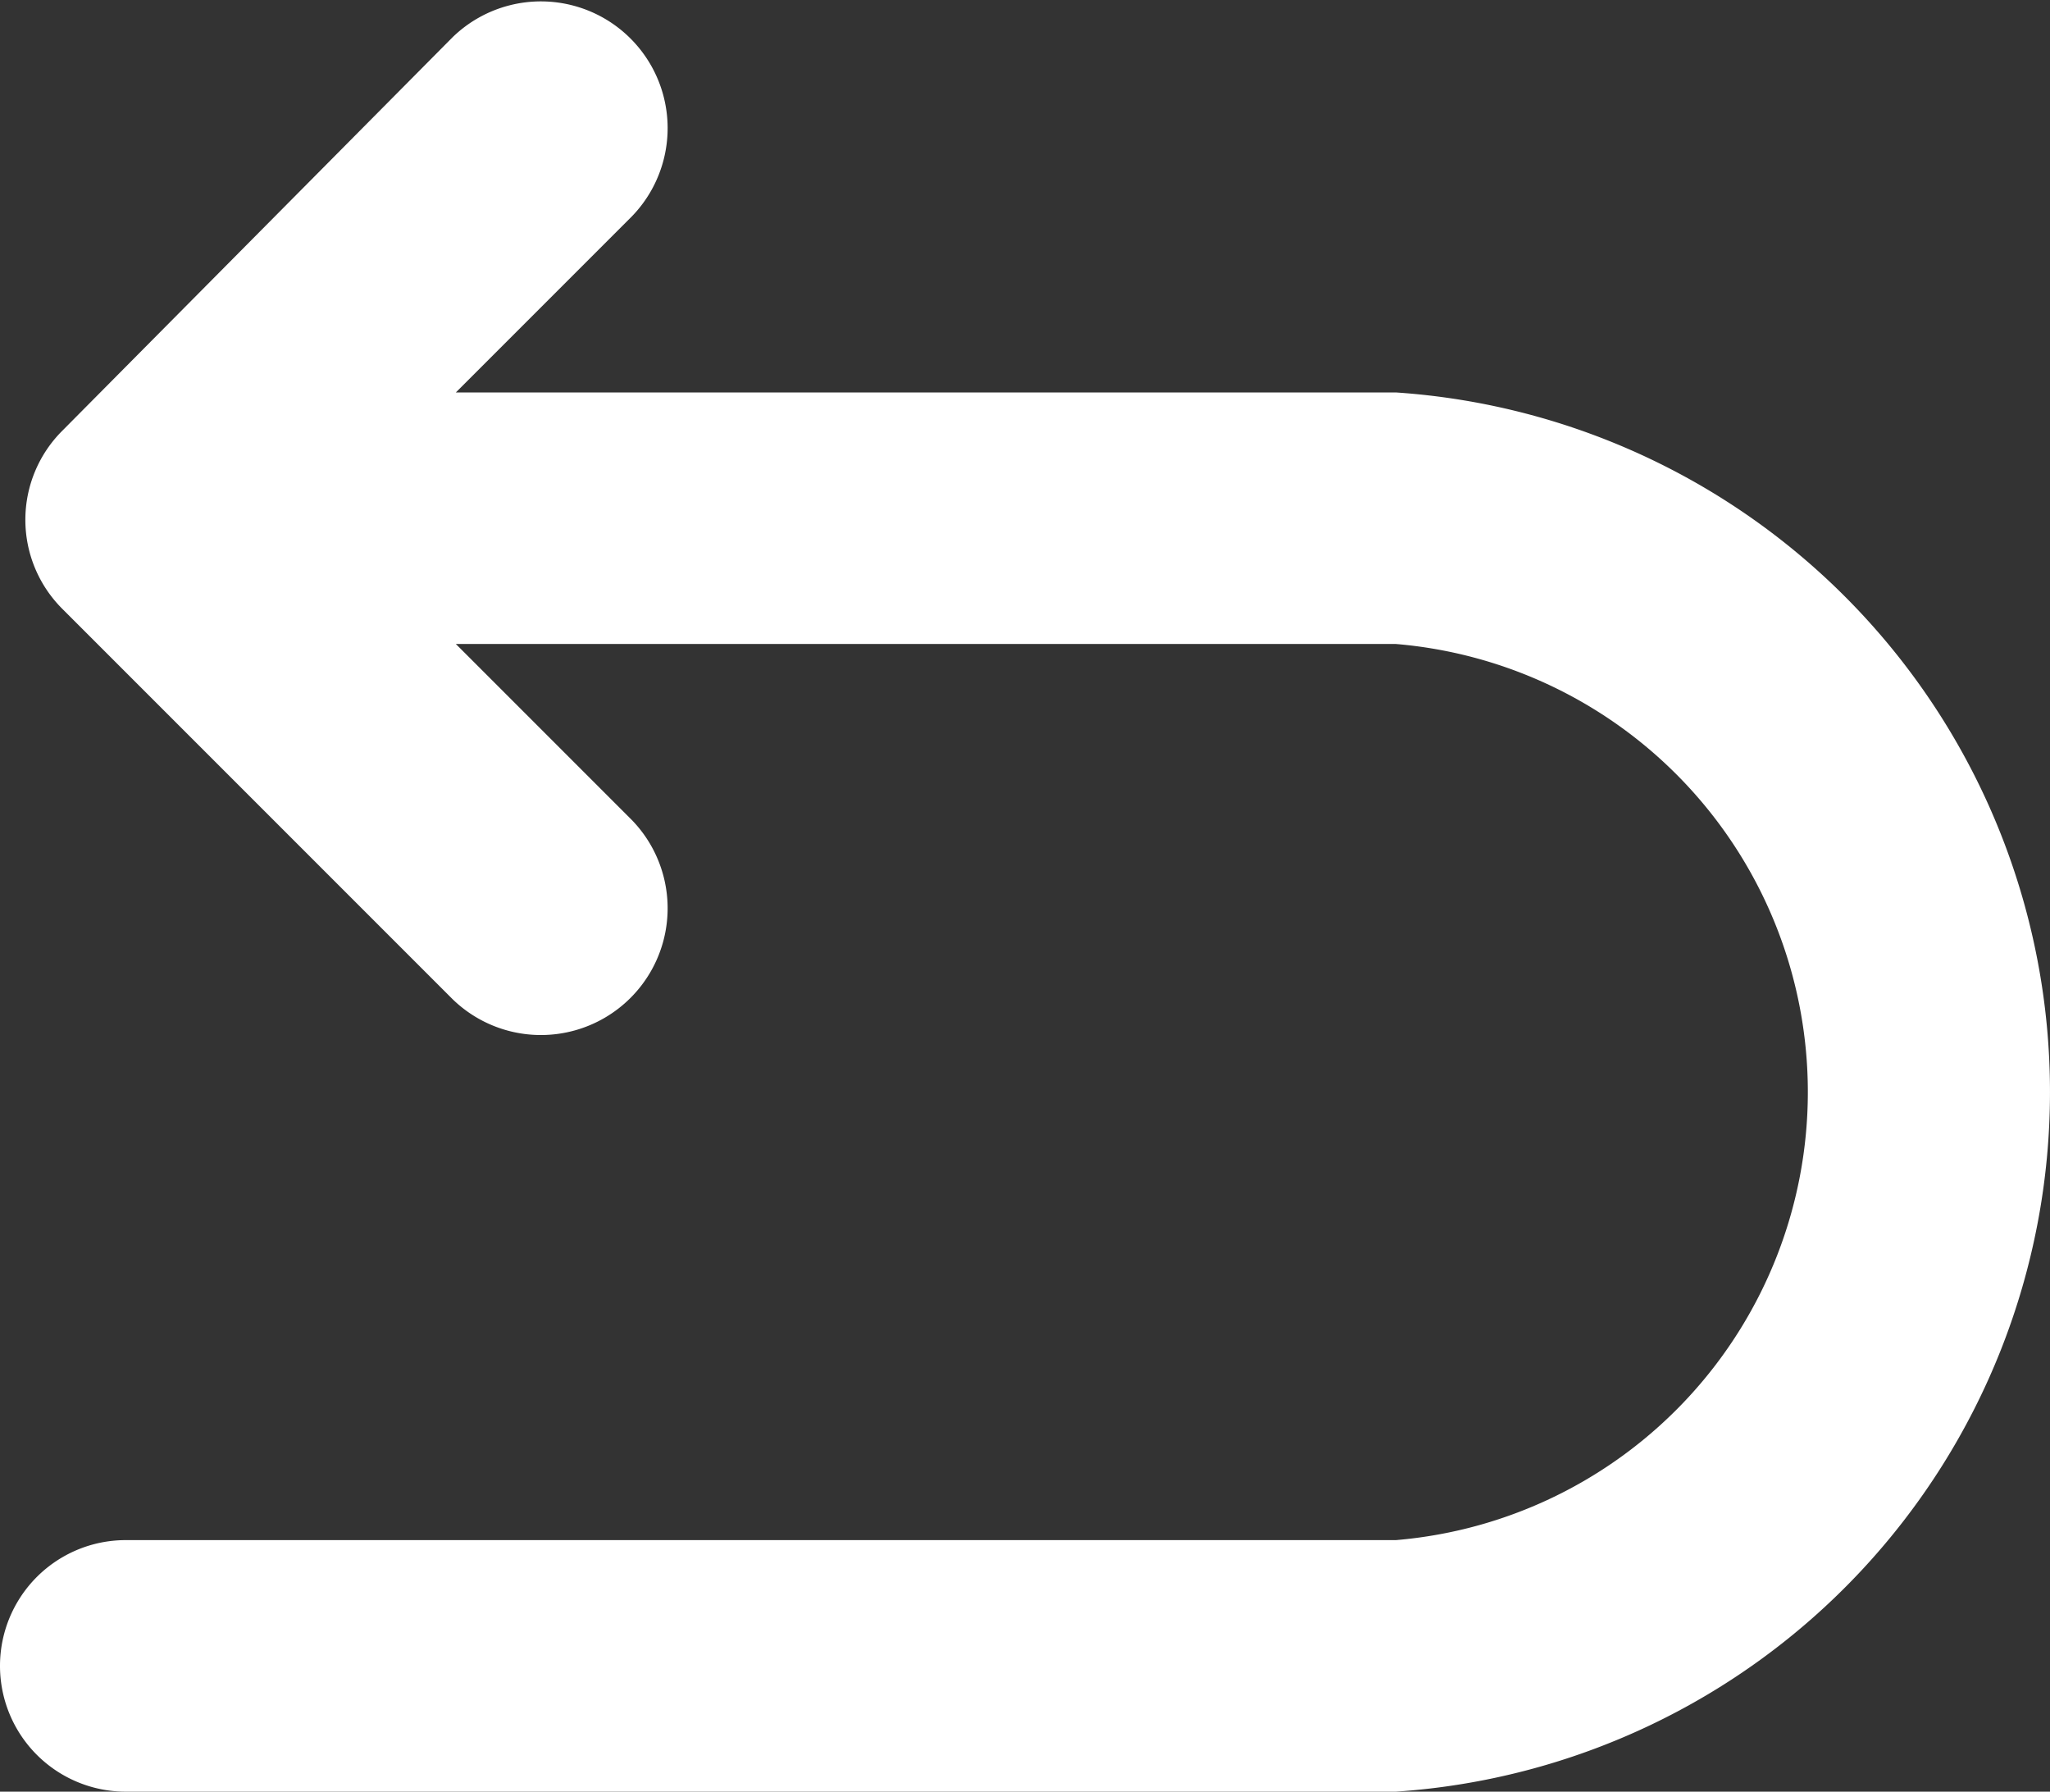 <?xml version="1.0" encoding="UTF-8" standalone="no"?>
<svg
   data-name="Layer 1"
   viewBox="0 0 65.208 56.981"
   x="0px"
   y="0px"
   version="1.1"
   id="svg12"
   sodipodi:docname="back-icon.svg"
   width="65.208"
   height="56.981"
   inkscape:version="1.2.2 (b0a84865, 2022-12-01)"
   xmlns:inkscape="http://www.inkscape.org/namespaces/inkscape"
   xmlns:sodipodi="http://sodipodi.sourceforge.net/DTD/sodipodi-0.dtd"
   xmlns="http://www.w3.org/2000/svg"
   xmlns:svg="http://www.w3.org/2000/svg"
   xmlns:rdf="http://www.w3.org/1999/02/22-rdf-syntax-ns#"
   xmlns:cc="http://creativecommons.org/ns#"
   xmlns:dc="http://purl.org/dc/elements/1.1/">
  <rect x="0" y="0" width="65.208" height="56.981" fill="#333333" stroke="none"/>
  <defs
     id="defs16" />
  <sodipodi:namedview
     id="namedview14"
     pagecolor="#ffffff"
     bordercolor="#000000"
     borderopacity="0.25"
     inkscape:showpageshadow="2"
     inkscape:pageopacity="0.0"
     inkscape:pagecheckerboard="0"
     inkscape:deskcolor="#d1d1d1"
     showgrid="false"
     inkscape:zoom="1.888"
     inkscape:cx="32.574153"
     inkscape:cy="41.313559"
     inkscape:window-width="1440"
     inkscape:window-height="456"
     inkscape:window-x="0"
     inkscape:window-y="25"
     inkscape:window-maximized="0"
     inkscape:current-layer="svg12" />
  <title
     id="title2">74</title>
  <g
     data-name="Group"
     id="g6"
     transform="translate(-16.7,-21.419)"
     style="fill:#ffffff">
    <path
       data-name="Path"
       d="M 61.1,33.9 H 31.2 l 5.6,-5.6 A 4.031,4.031 0 0 0 31.1,22.6 L 18.7,35.1 a 4,4 0 0 0 0,5.7 l 12.4,12.4 a 4.031,4.031 0 0 0 5.7,-5.7 l -5.6,-5.6 h 29.9 a 14.3,14.3 0 0 1 0,28.5 H 20.7 a 4,4 0 0 0 0,8 h 40.4 a 22.3,22.3 0 0 0 0,-44.5 z"
       id="path4"
       style="fill:#ffffff" />
  </g>
</svg>
